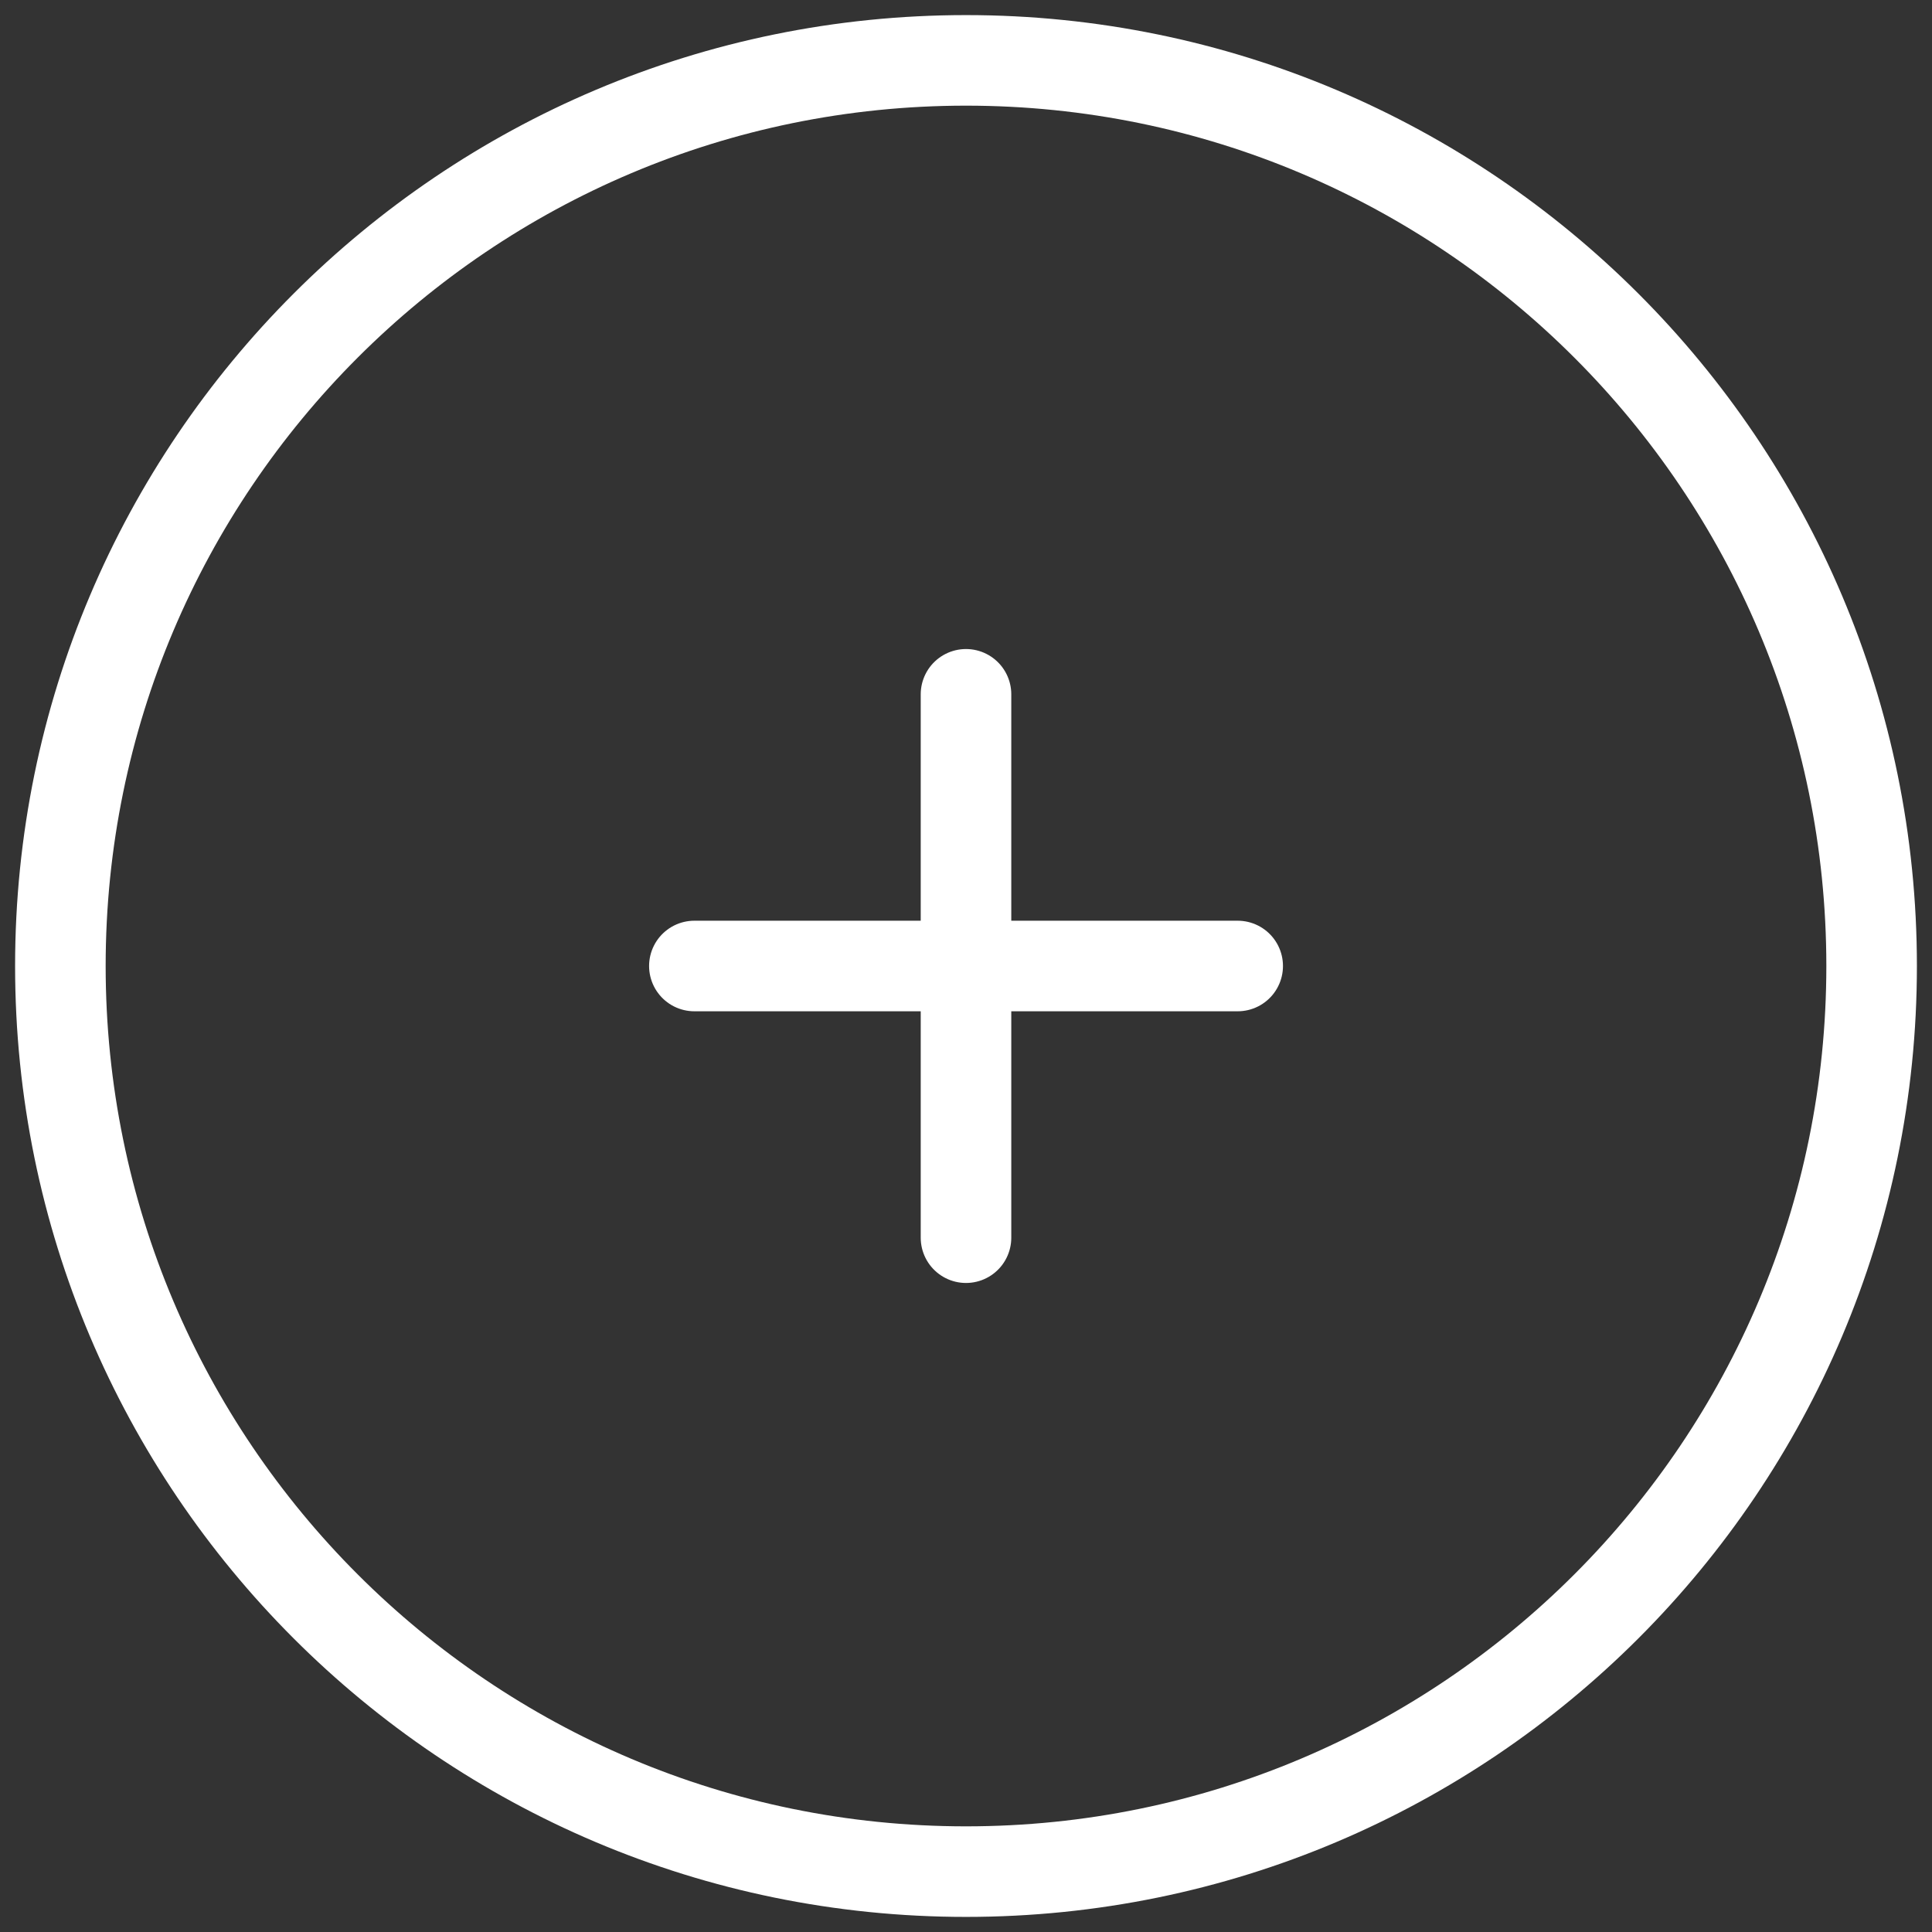 <svg width="32" height="32" viewBox="0 0 32 32" fill="none" xmlns="http://www.w3.org/2000/svg">
<rect x="0" y="0" width="32" height="32" fill="#333333" stroke="none"/>
<g id="SVGRepo_iconCarrier">
<path id="Vector" d="M16 31C24.284 31 31 24.284 31 16C31 7.716 24.284 1 16 1C7.716 1 1 7.716 1 16C1 24.284 7.716 31 16 31Z" stroke="white" stroke-width="1.5"/>
<path id="Vector_2" d="M20.5 16H16M16 16H11.501M16 16V11.5M16 16V20.5" stroke="white" stroke-width="1.5" stroke-linecap="round"/>
</g>
</svg>
